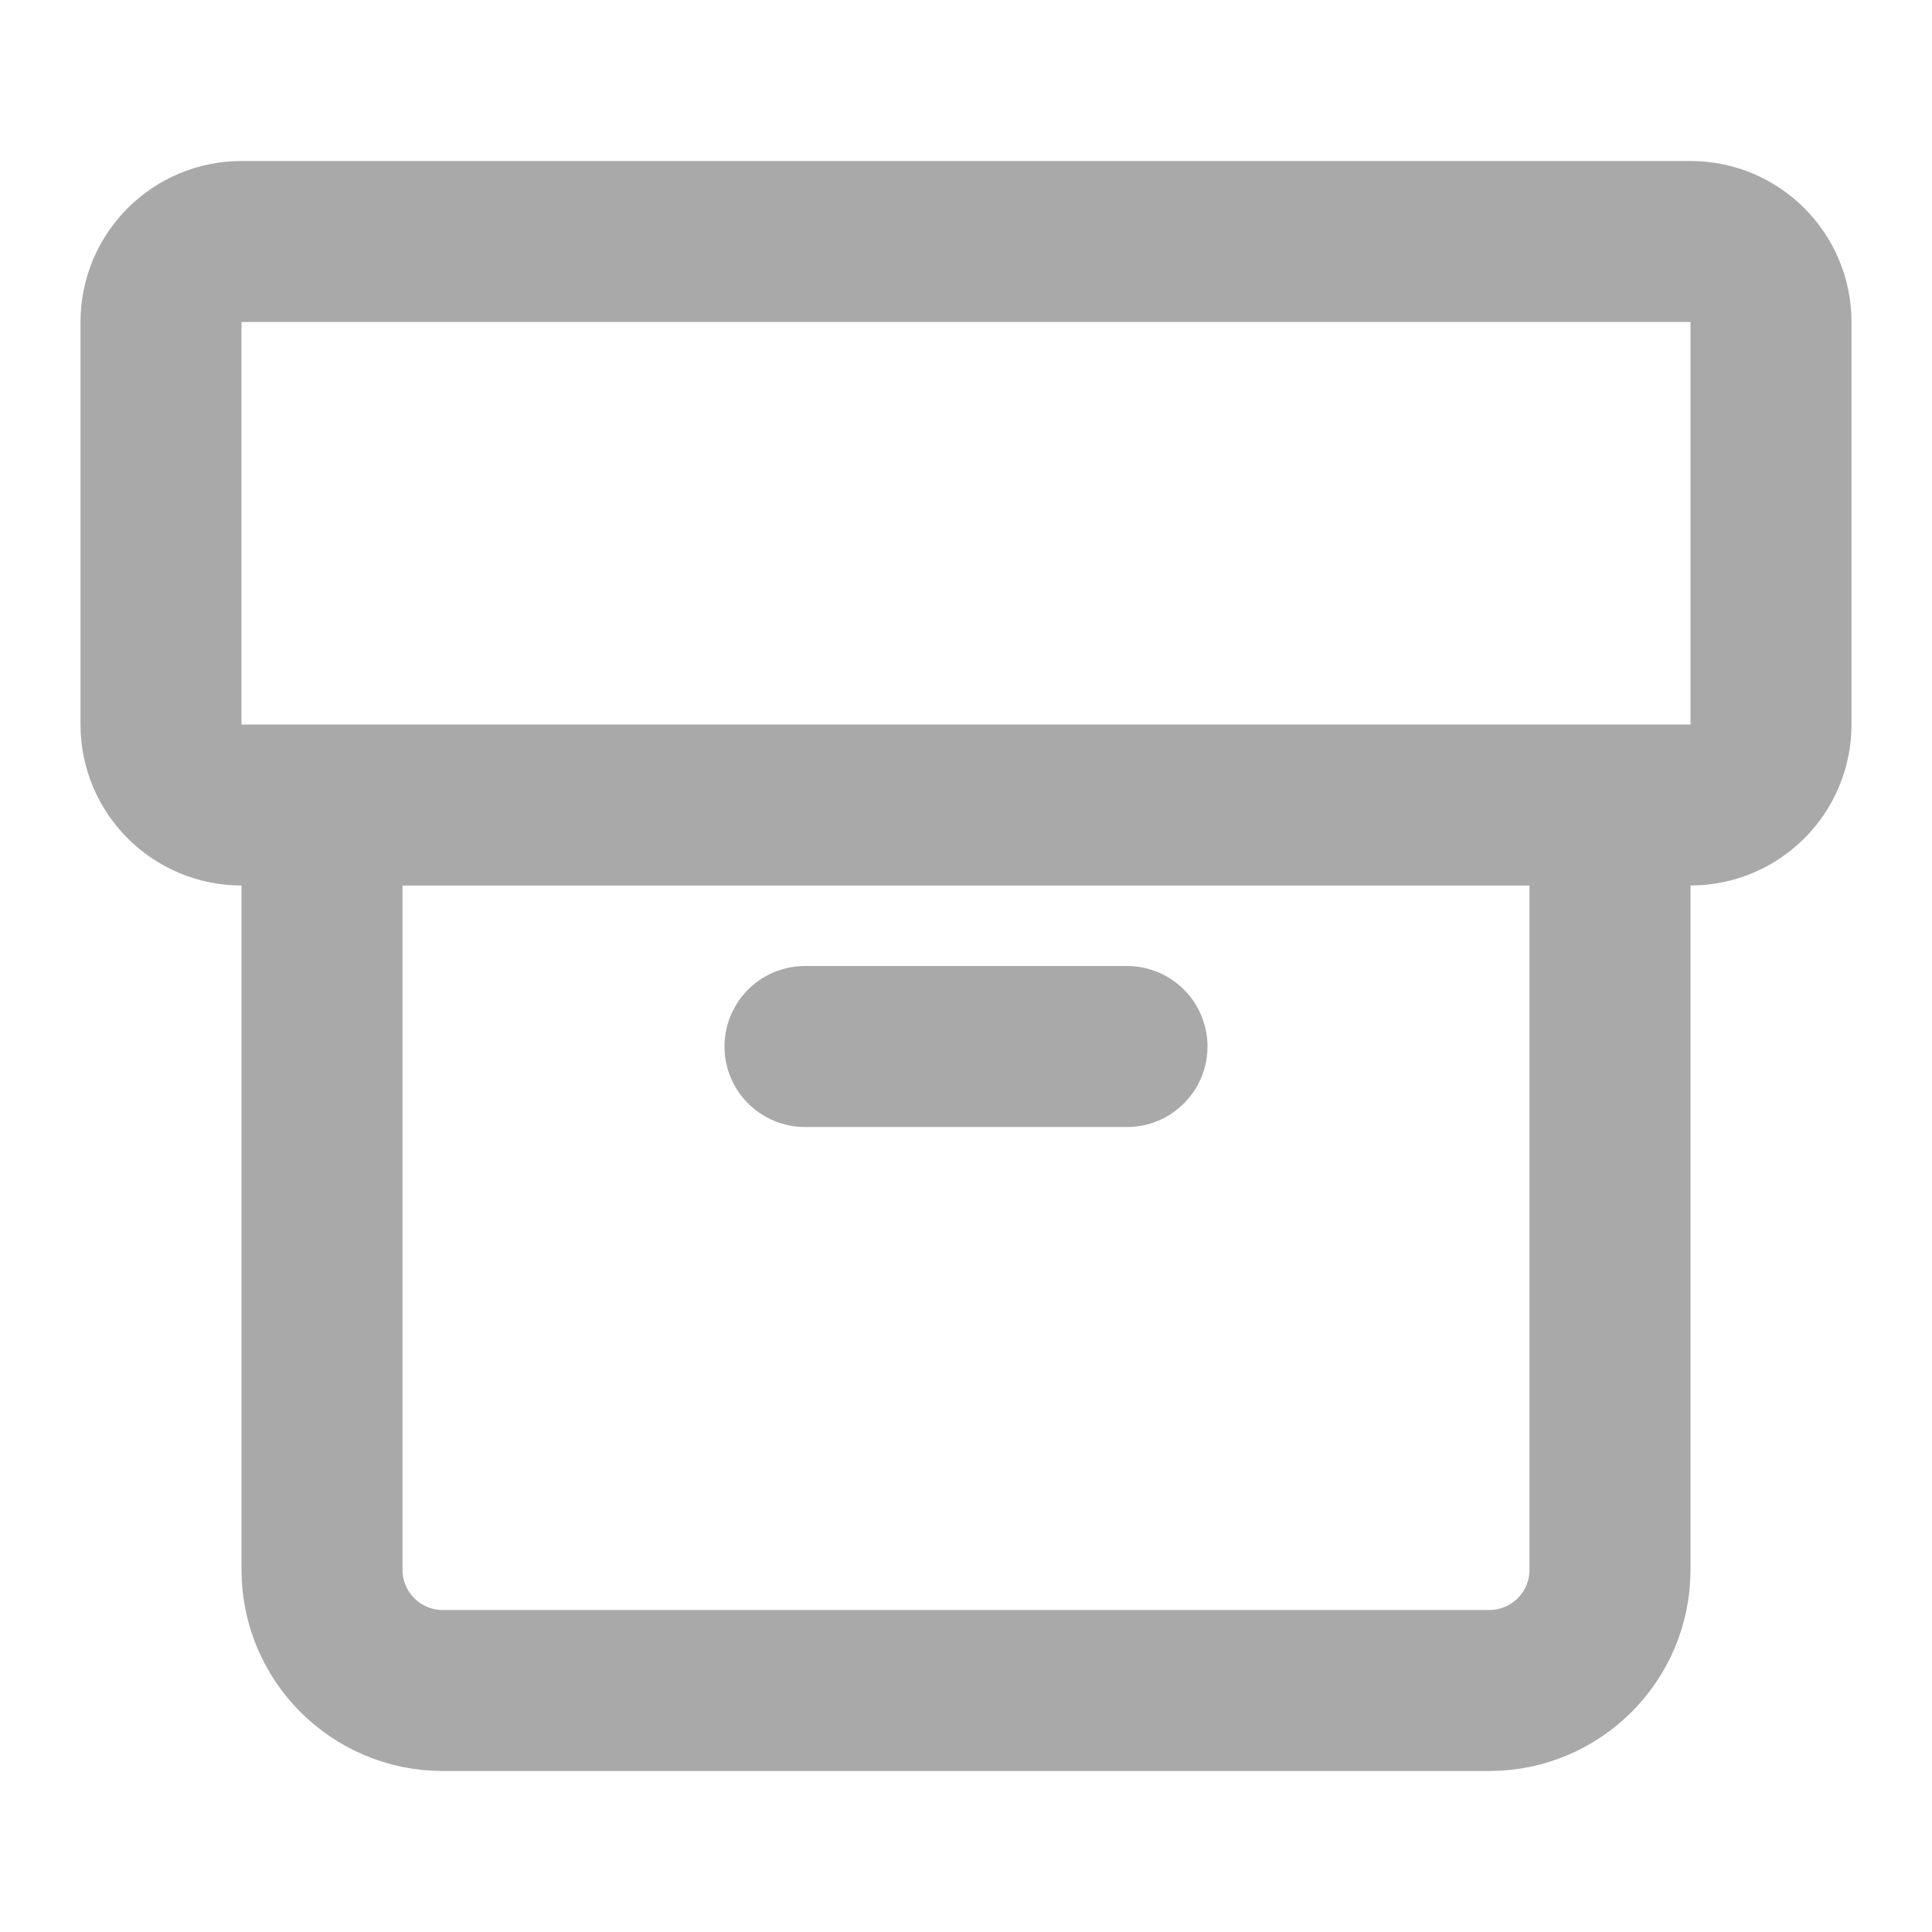 <svg width="18" height="18" viewBox="0 0 18 18" fill="none" xmlns="http://www.w3.org/2000/svg">
<path d="M15 7.5V14.625C15 15.246 14.496 15.75 13.875 15.75H4.125C3.504 15.75 3 15.246 3 14.625V7.5M7.5 9.75H10.5M2.25 2.25H15.75C16.164 2.25 16.5 2.586 16.5 3V6.75C16.5 7.164 16.164 7.5 15.75 7.5H2.25C1.836 7.5 1.5 7.164 1.5 6.75V3C1.5 2.586 1.836 2.25 2.25 2.25Z" stroke="#A9A9A9" stroke-width="1.5" stroke-linecap="round" stroke-linejoin="round"/>
</svg>
